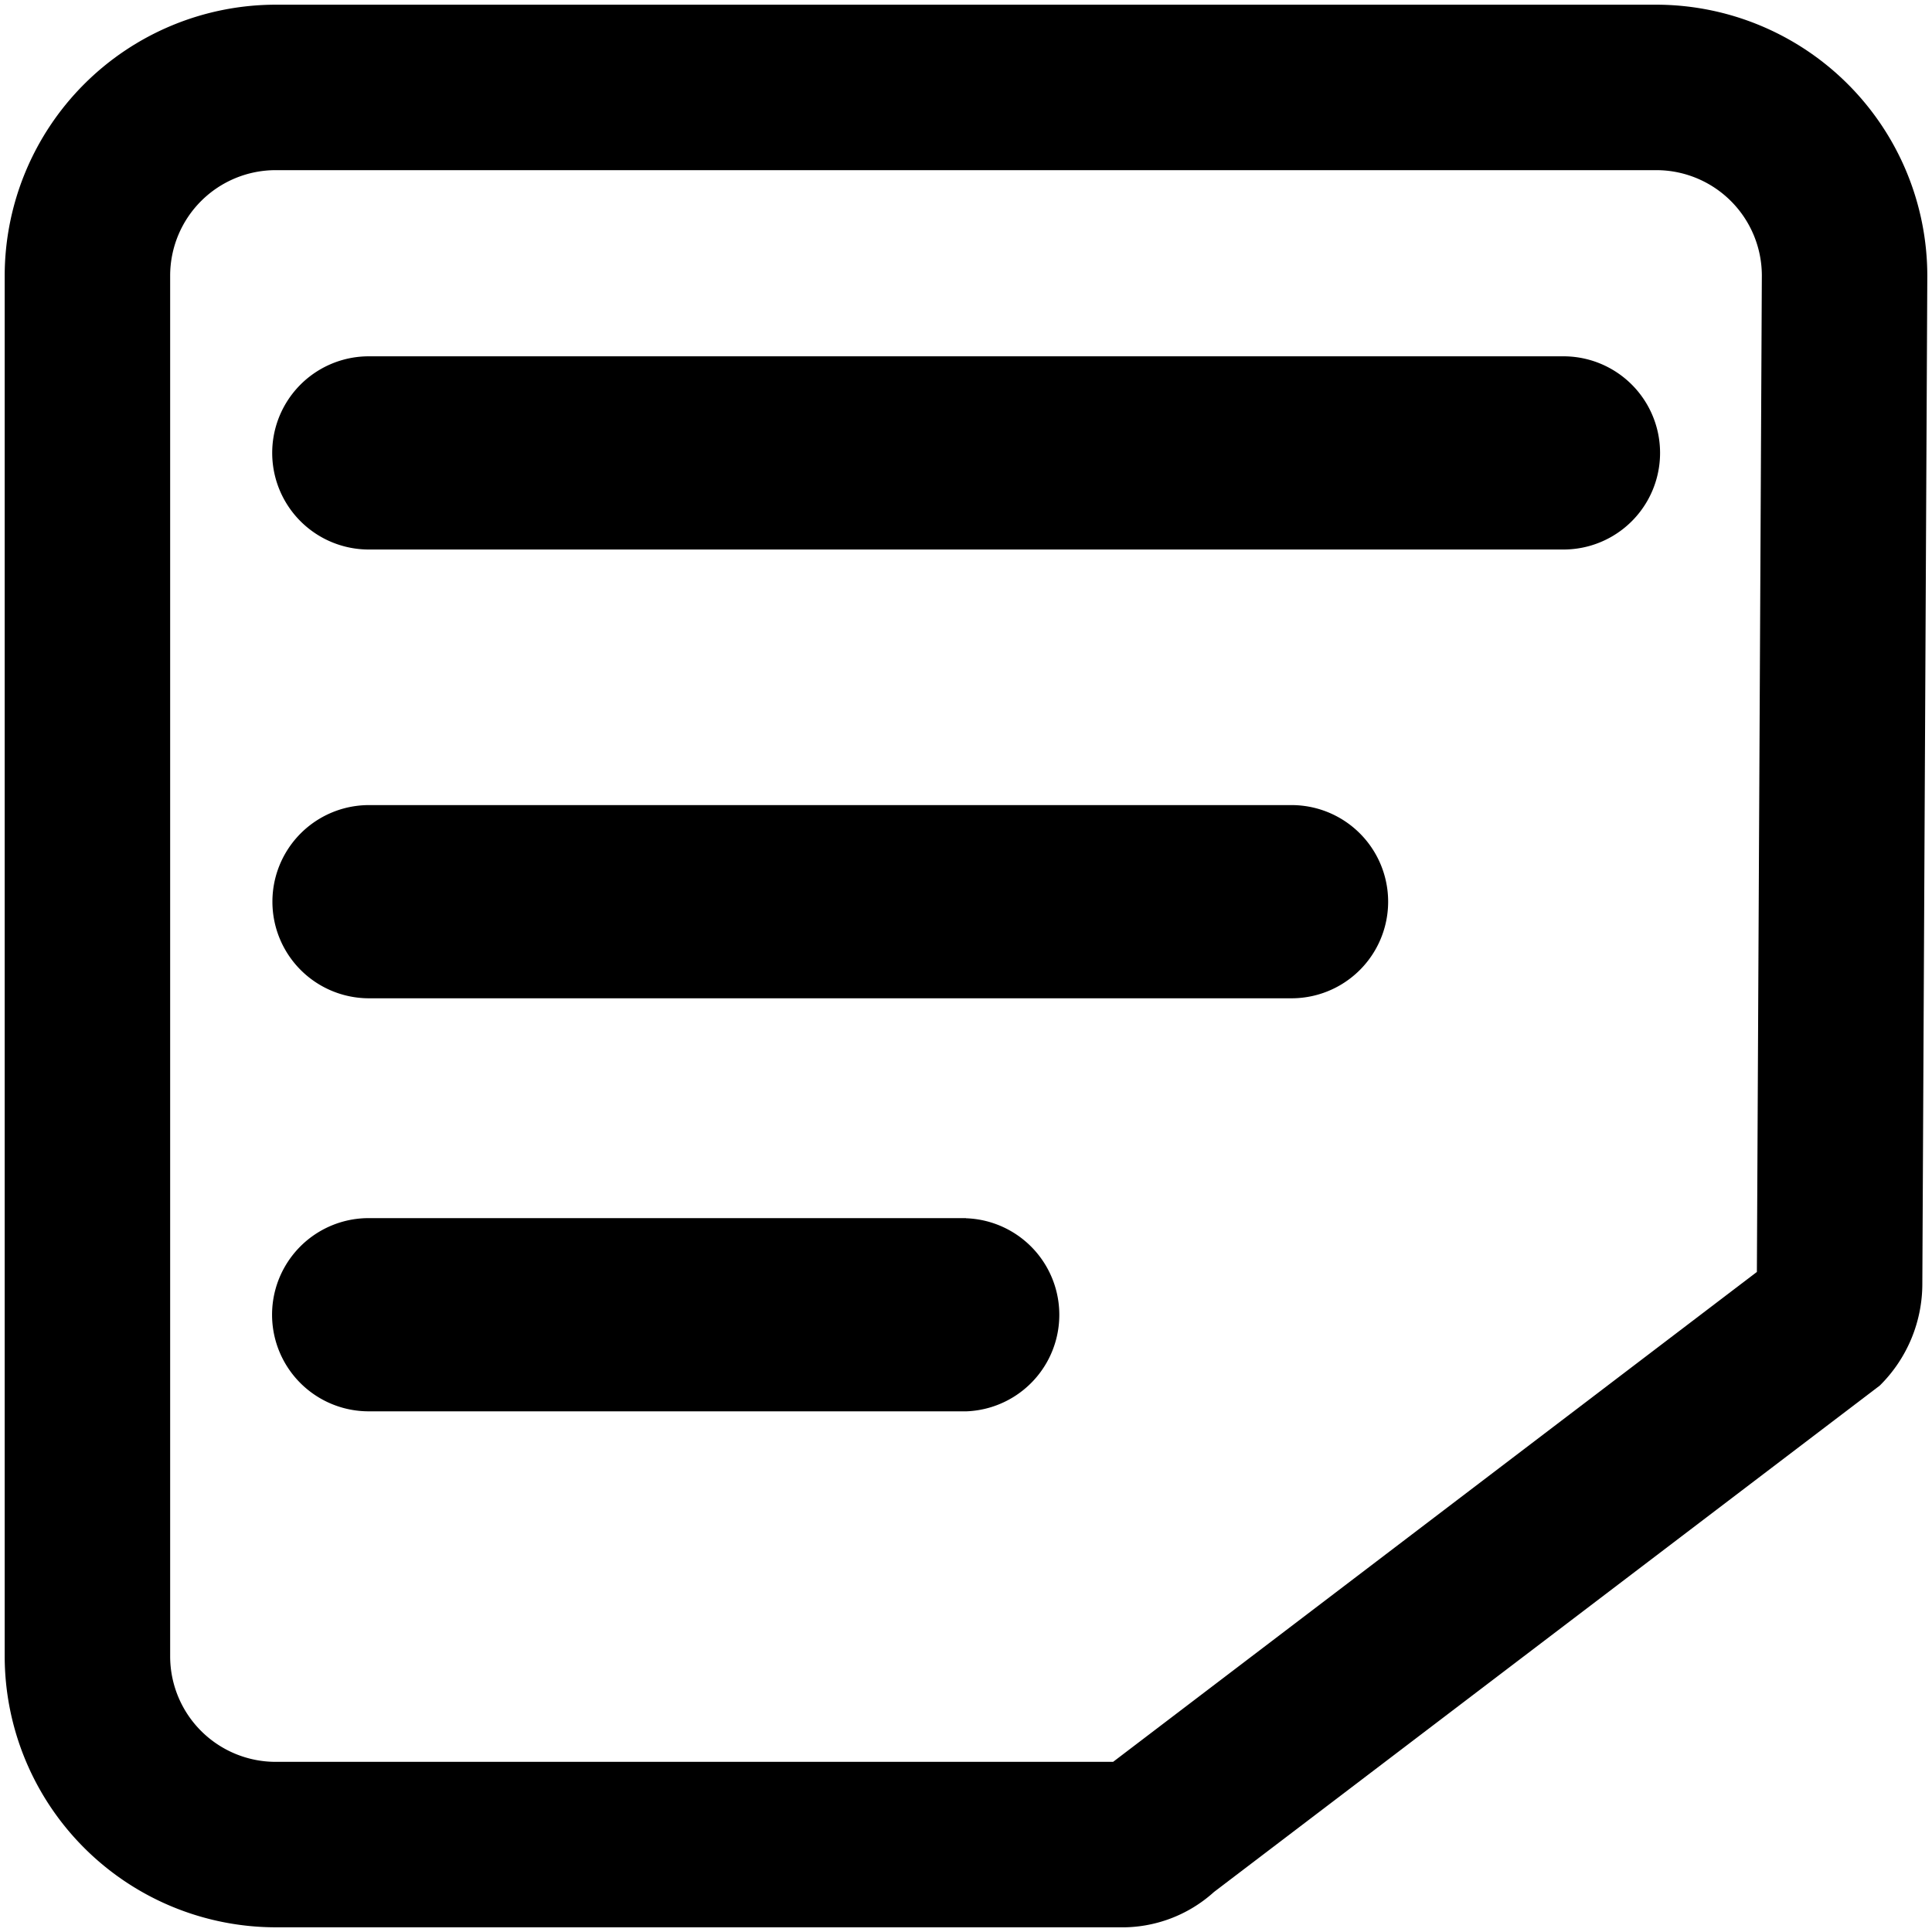 <svg data-deprecated="solid/Notes.svg"  data-tags="foot notes,text,annotations,notepad" xmlns="http://www.w3.org/2000/svg" viewBox="0 0 14 14"><path d="M12.002.034H1.998A1.966 1.966 0 00.034 1.998v10.004a1.966 1.966 0 001.964 1.964h6.113a.991.991 0 00.686-.256l4.825-3.67a1.038 1.038 0 00.308-.742l.036-7.3A1.966 1.966 0 0012.002.034zm.729 9.183l-4.665 3.55H1.998a.765.765 0 01-.765-.765V1.998a.765.765 0 01.765-.765h10.004a.765.765 0 01.765.762z"/><path d="M9.359 5.834H2.674a.7.7 0 000 1.4h6.685a.7.7 0 000-1.4zM7 8.827H2.669a.7.7 0 00.005 1.4h4.331A.7.7 0 007 8.828zm4.326-6.245H2.67a.7.7 0 00.005 1.4h8.657a.7.7 0 00-.005-1.4z"/></svg>